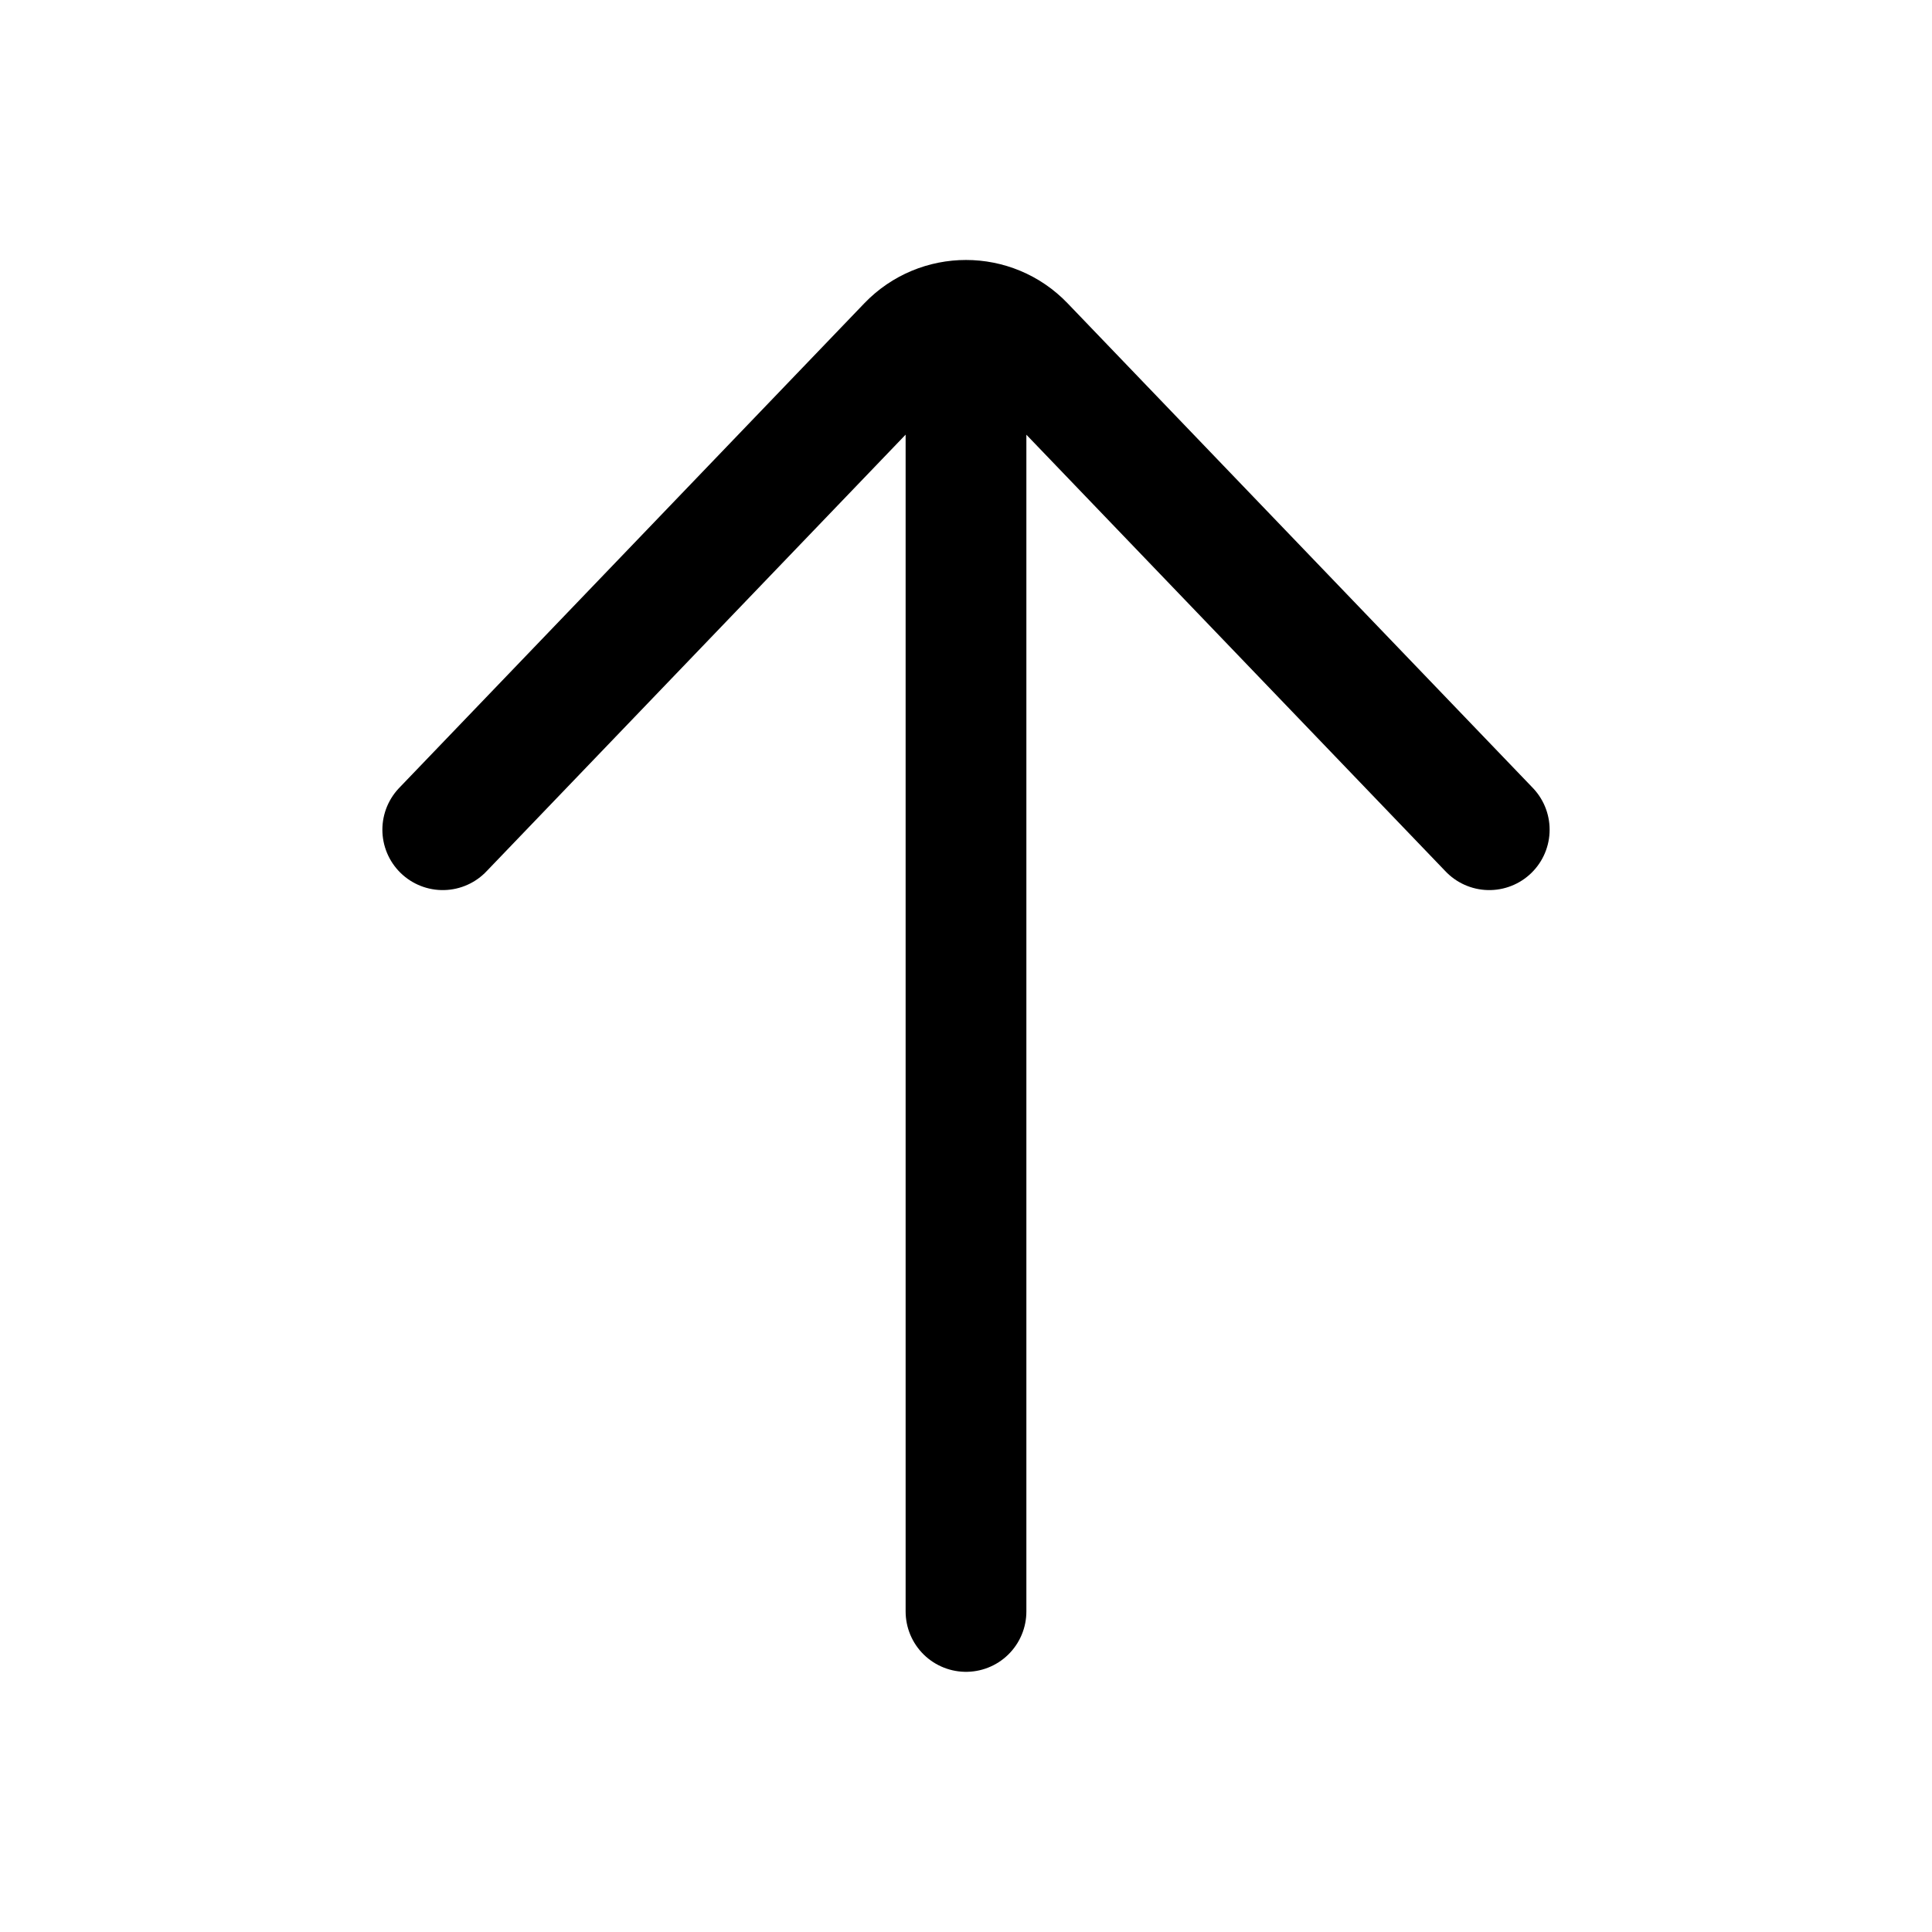 <svg width="24" height="24" viewBox="0 0 24 24" fill="none" xmlns="http://www.w3.org/2000/svg">
<path d="M18.5 10.307L12.721 4.287C12.328 3.877 11.672 3.877 11.278 4.287L5.5 10.307M12 20.018V4.786" stroke="black" stroke-width="1.5" stroke-linecap="round" stroke-linejoin="round"/>
</svg>

